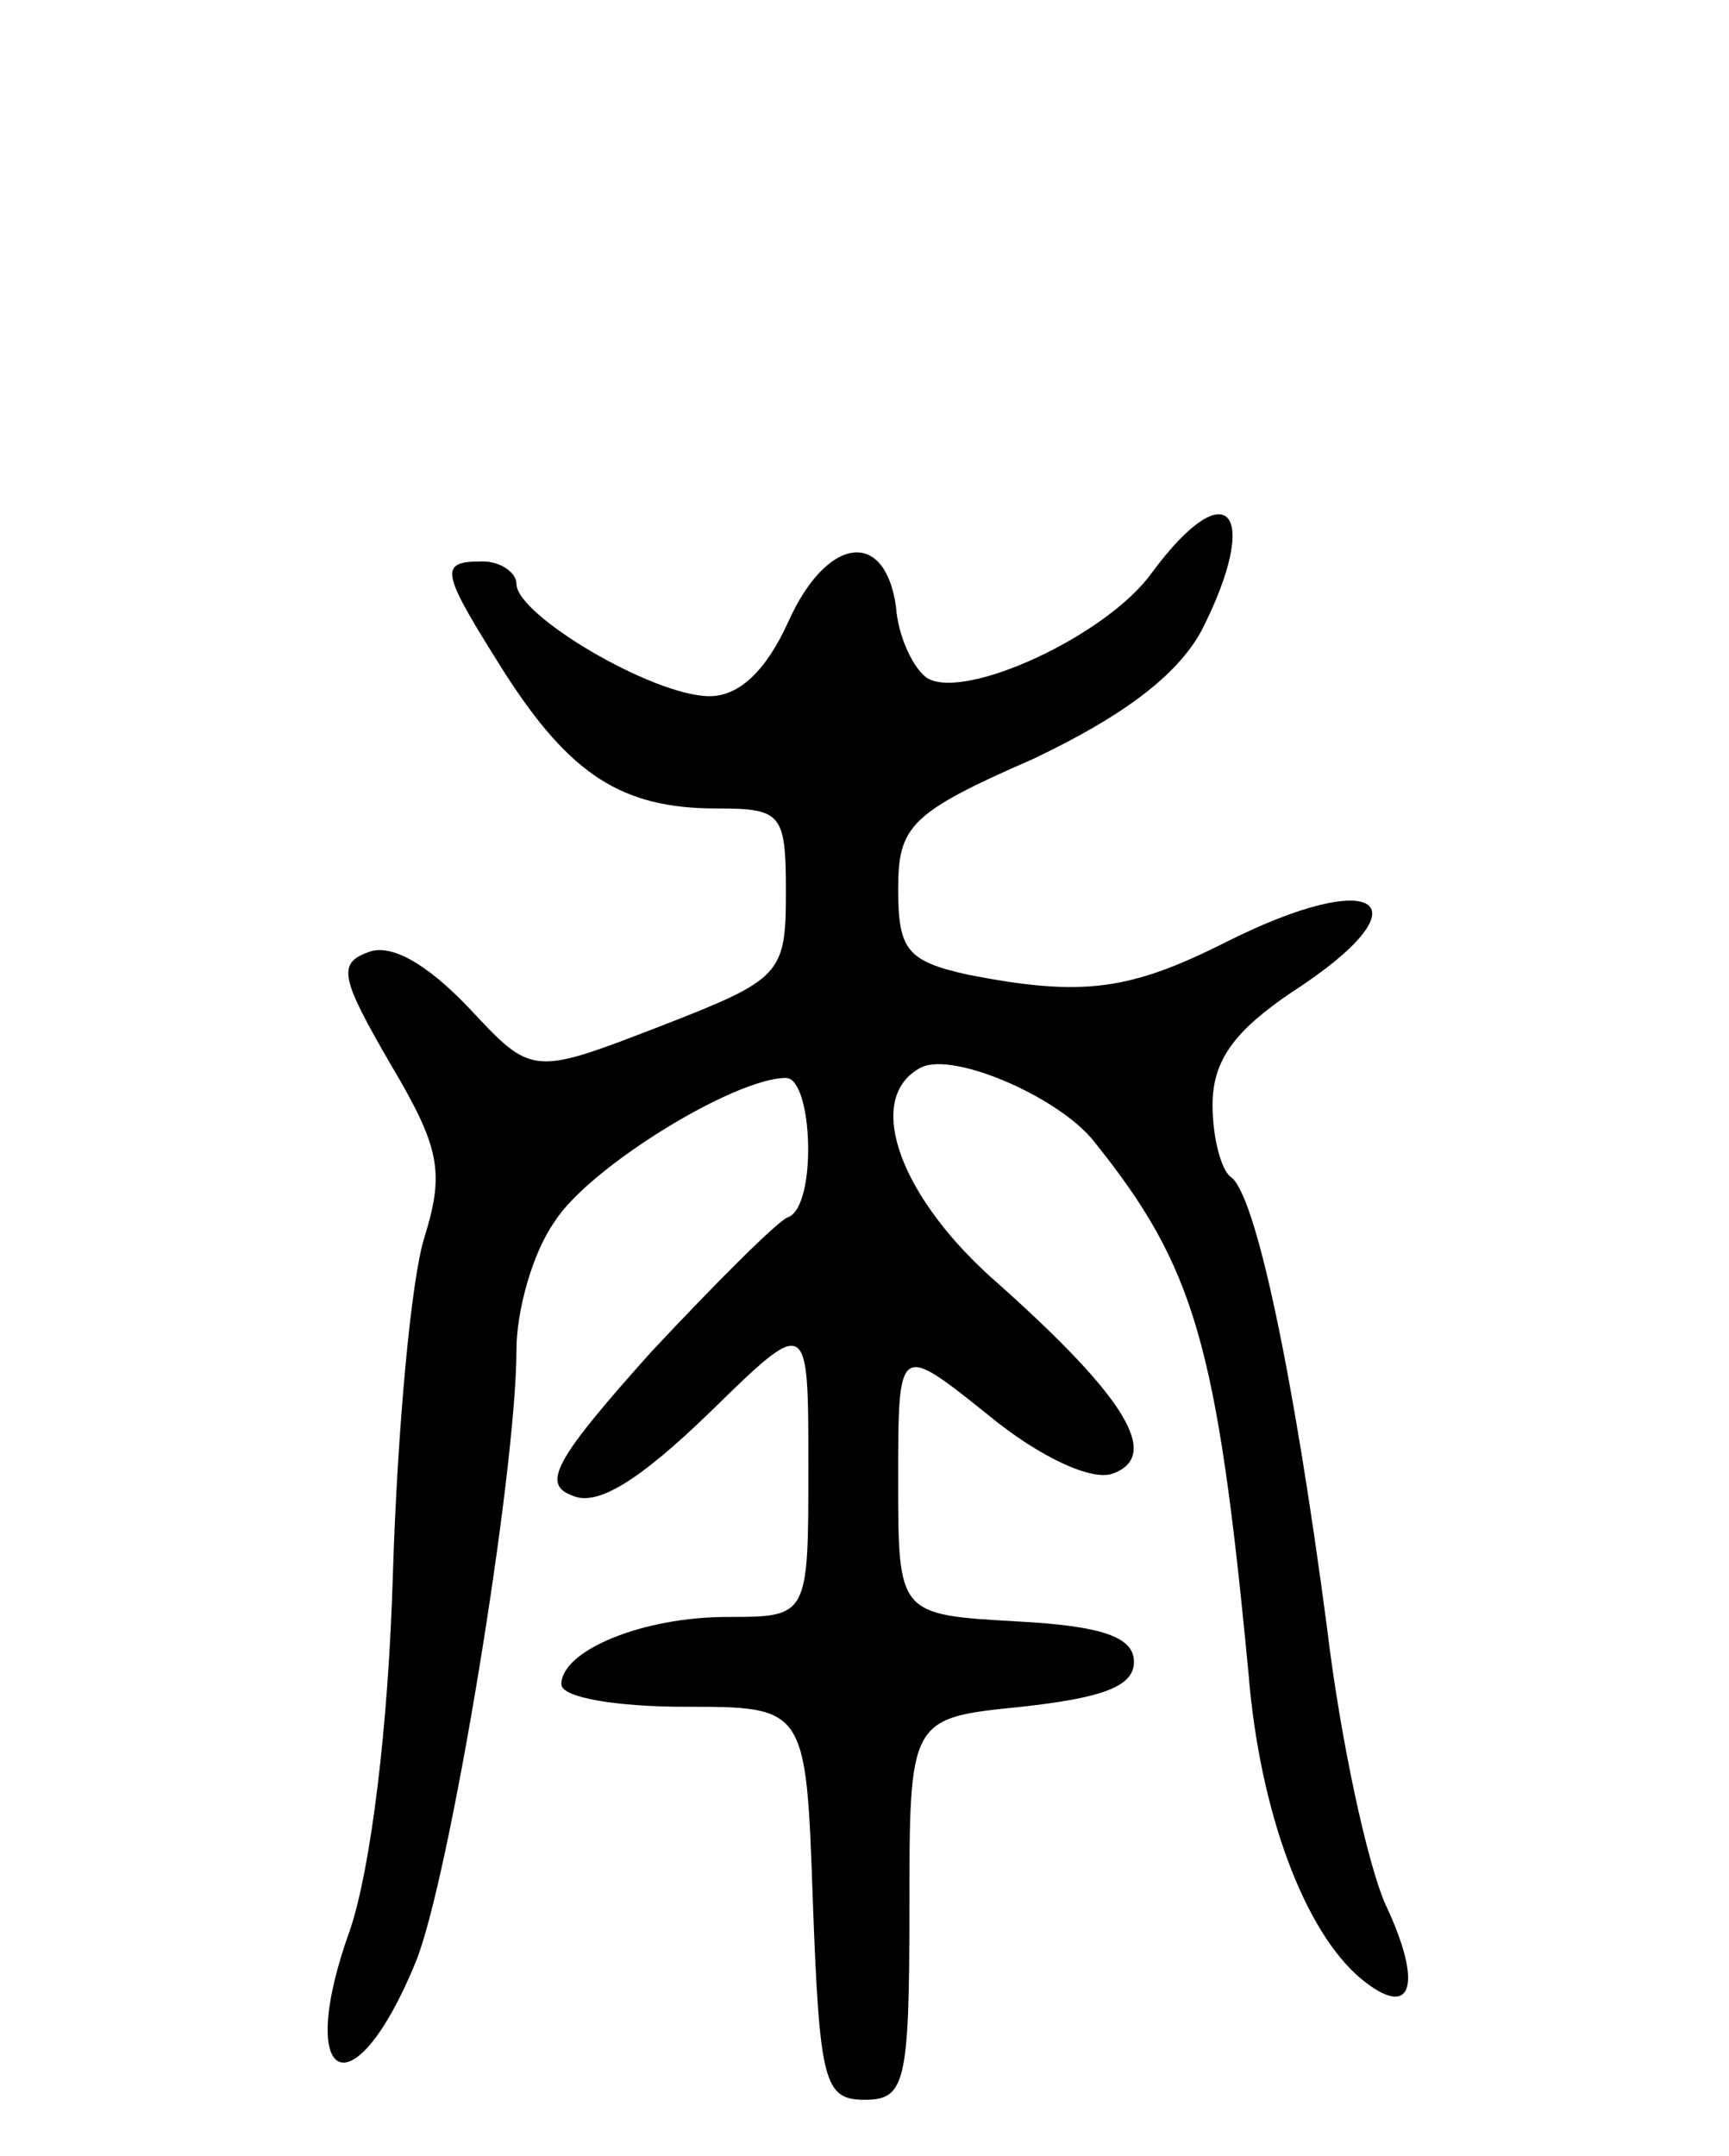<svg version="1.0" xmlns="http://www.w3.org/2000/svg"
 width="77pt" height="96pt" viewBox="0 0 77 96"
 preserveAspectRatio="xMidYMid meet">
<g transform="translate(0,96) scale(0.1,-0.1)"
fill="#000000" stroke="none">
<path d="M513 705 c-20 -28 -83 -57 -100 -47 -6 4 -13 18 -14 32 -5 35 -31 31
-48 -7 -10 -22 -22 -33 -35 -33 -25 0 -86 36 -86 50 0 5 -7 10 -15 10 -20 0
-19 -4 10 -50 29 -45 52 -60 94 -60 29 0 31 -2 31 -37 0 -37 -2 -39 -56 -60
-57 -22 -57 -22 -85 8 -19 20 -35 29 -45 25 -14 -5 -12 -12 10 -50 22 -37 24
-48 15 -77 -6 -19 -12 -86 -14 -149 -2 -70 -10 -132 -19 -159 -25 -69 1 -83
29 -15 15 36 45 218 45 273 0 17 7 43 17 57 15 24 80 64 103 64 12 0 14 -57 1
-62 -4 -1 -32 -29 -61 -60 -43 -48 -49 -59 -35 -64 11 -5 30 7 61 37 44 43 44
43 44 -24 0 -67 0 -67 -36 -67 -38 0 -74 -15 -74 -30 0 -6 25 -10 55 -10 54 0
54 0 57 -87 3 -80 5 -88 23 -88 18 0 20 7 20 85 0 85 0 85 50 90 36 4 50 9 50
20 0 11 -14 16 -52 18 -53 3 -53 3 -53 63 0 61 0 61 40 29 23 -19 47 -30 56
-26 21 8 5 34 -51 84 -44 38 -60 82 -36 96 13 9 62 -12 78 -32 45 -56 55 -90
69 -237 5 -62 25 -115 50 -136 23 -19 28 -3 11 33 -8 18 -20 73 -26 123 -15
114 -32 194 -43 201 -4 3 -8 17 -8 32 0 20 10 33 35 50 62 40 39 57 -30 22
-42 -21 -63 -24 -114 -14 -27 6 -31 11 -31 38 0 28 5 34 60 58 40 19 64 37 75
57 27 53 12 72 -22 26z"/>
</g>
</svg>
